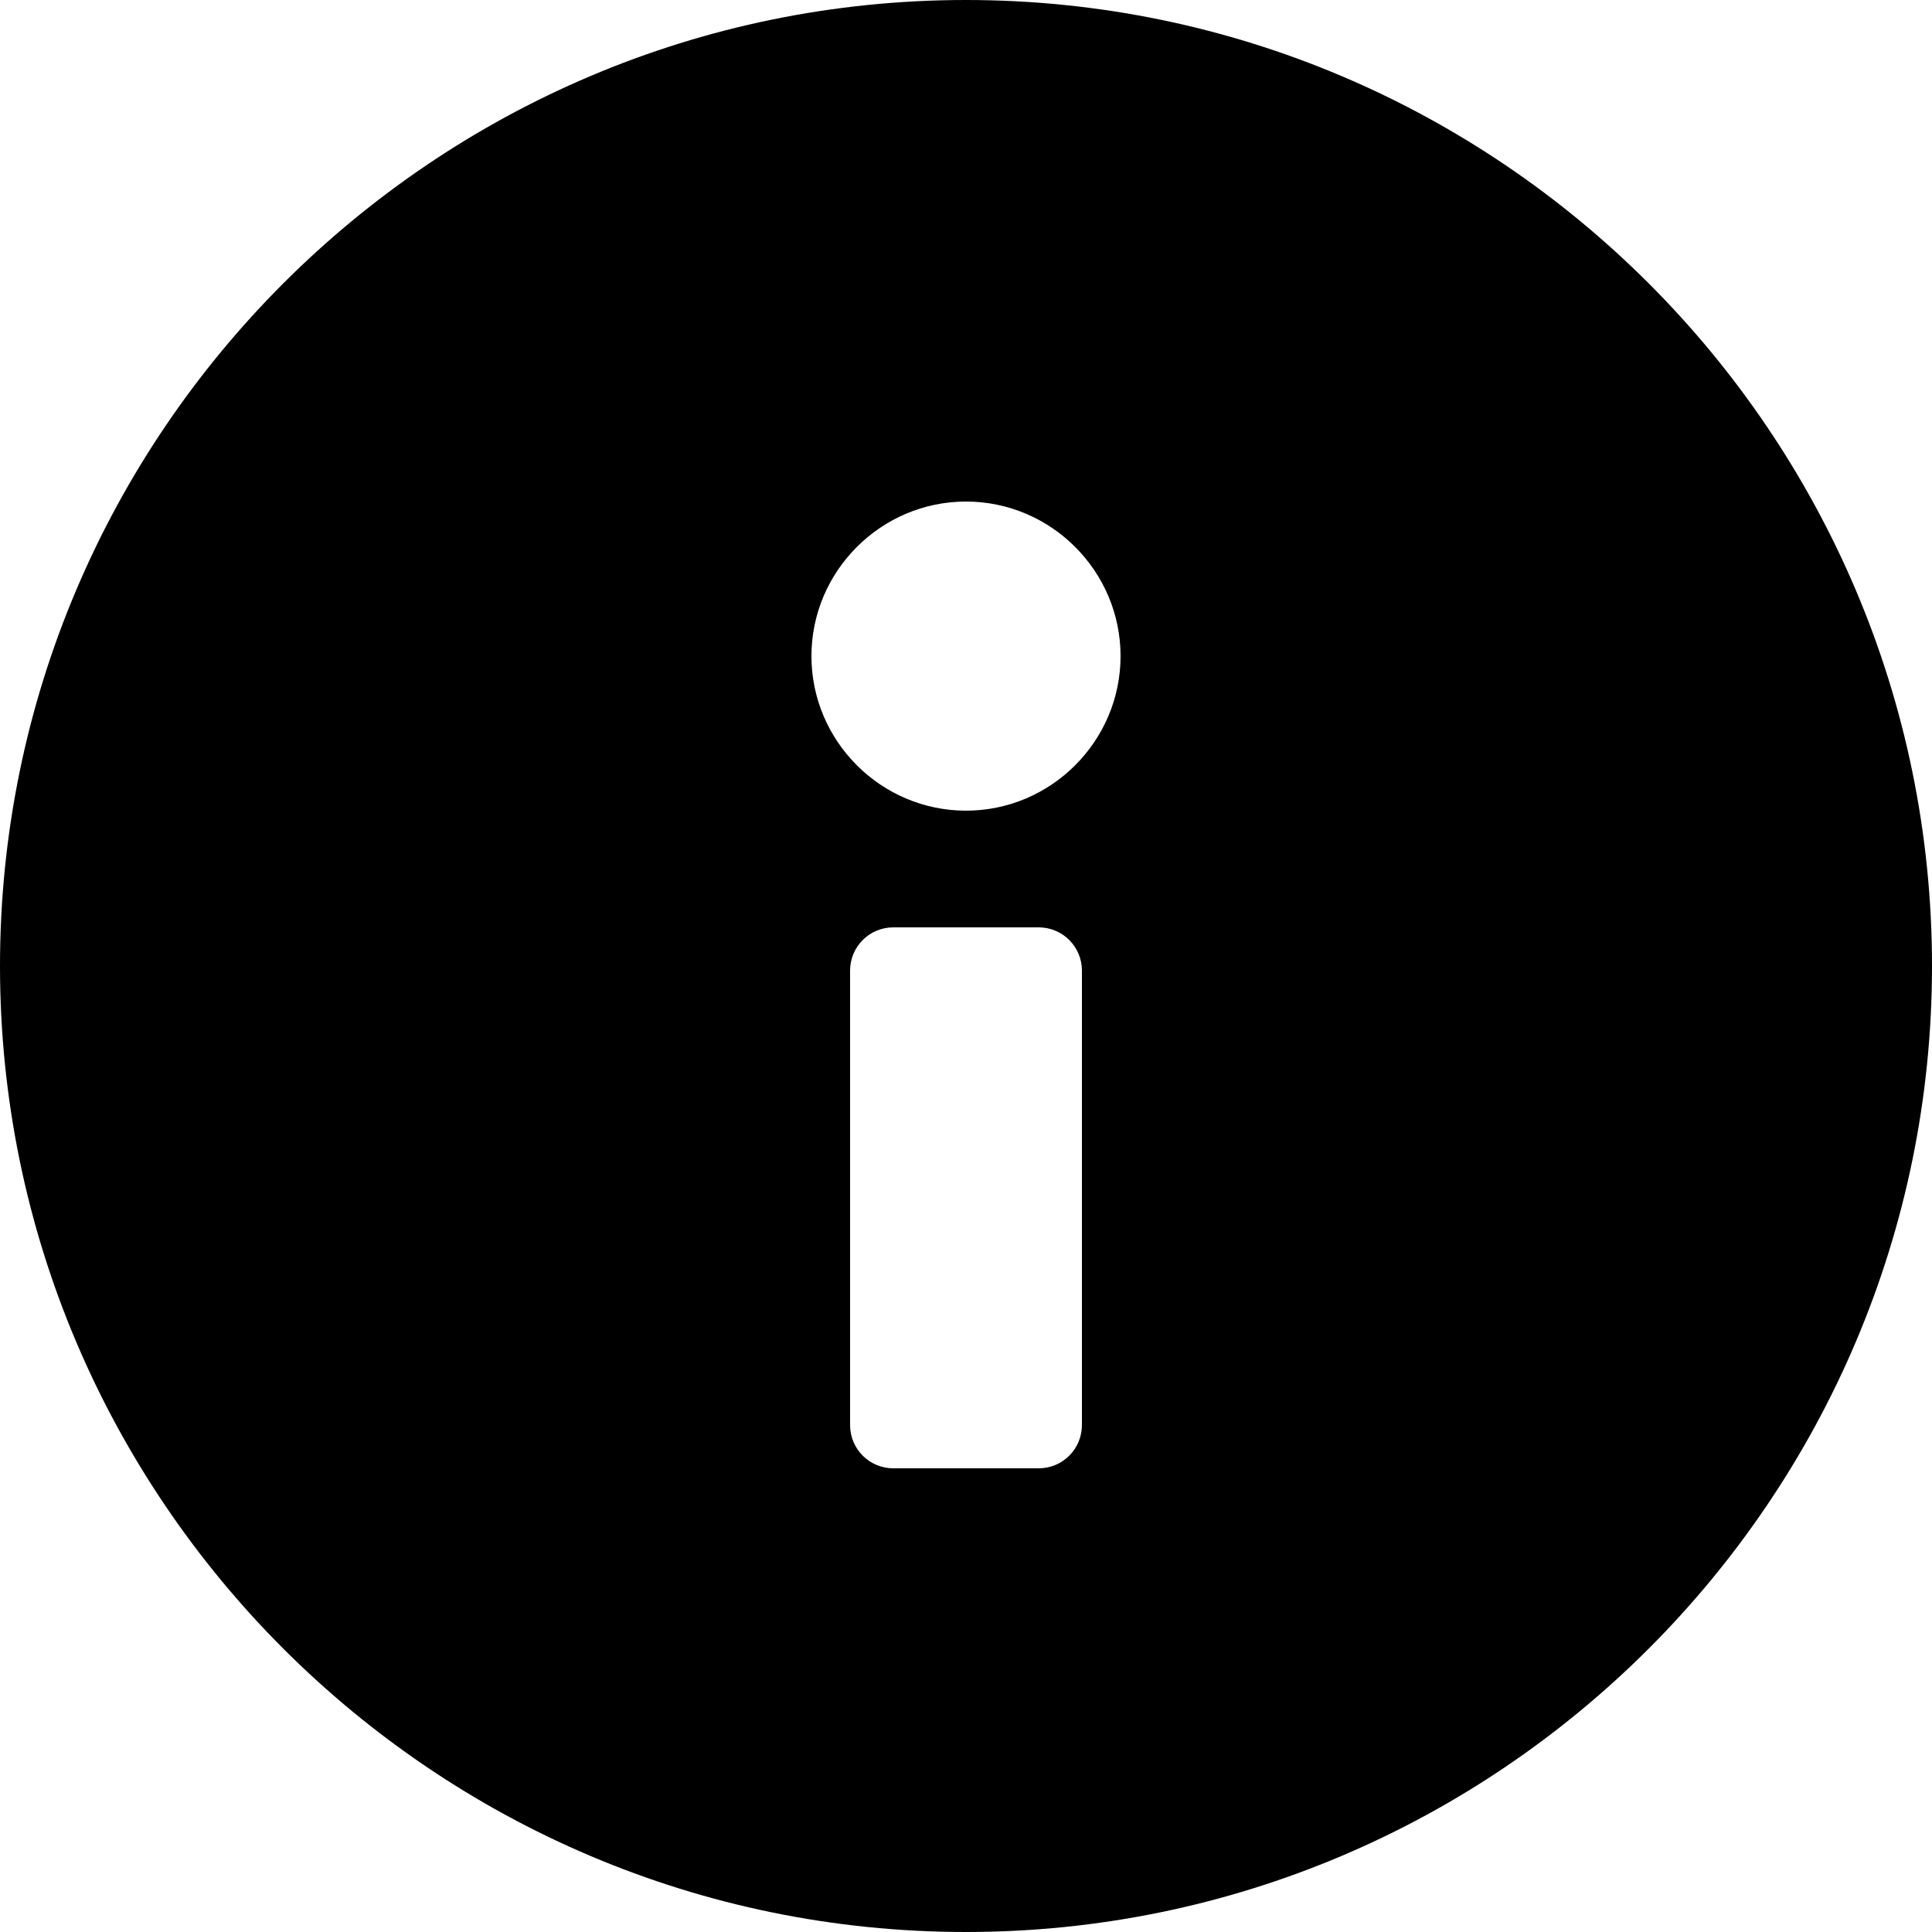 <?xml version="1.0" encoding="UTF-8"?>
<svg width="25px" height="25px" viewBox="0 0 25 25" version="1.1" xmlns="http://www.w3.org/2000/svg" xmlns:xlink="http://www.w3.org/1999/xlink">
    <!-- Generator: Sketch 49.3 (51167) - http://www.bohemiancoding.com/sketch -->
    <title>Info</title>
    <desc>Created with Sketch.</desc>
    <defs></defs>
    <g id="Page-1" stroke="none" stroke-width="1" fill="none" fill-rule="evenodd">
        <g id="Desktop-HD" transform="translate(-26, -436)" fill="#000000" fill-rule="nonzero">
            <g id="Info" transform="translate(26, 436)">
                <path d="M12.5,0 C5.61,0 0,5.61 0,12.5 C0,19.39 5.61,25 12.5,25 C19.39,25 25,19.39 25,12.5 C25,5.61 19.39,0 12.5,0 Z M14,18.44 C14,18.75 13.75,19 13.44,19 L11.56,19 C11.25,19 11,18.75 11,18.44 L11,12.56 C11,12.25 11.25,12 11.56,12 L13.44,12 C13.75,12 14,12.25 14,12.56 L14,18.44 Z M12.5,10.49 C11.4,10.49 10.5,9.59 10.5,8.49 C10.5,7.39 11.4,6.49 12.5,6.49 C13.6,6.49 14.5,7.39 14.5,8.49 C14.5,9.59 13.6,10.49 12.5,10.49 Z"></path>
            </g>
        </g>
    </g>
</svg>